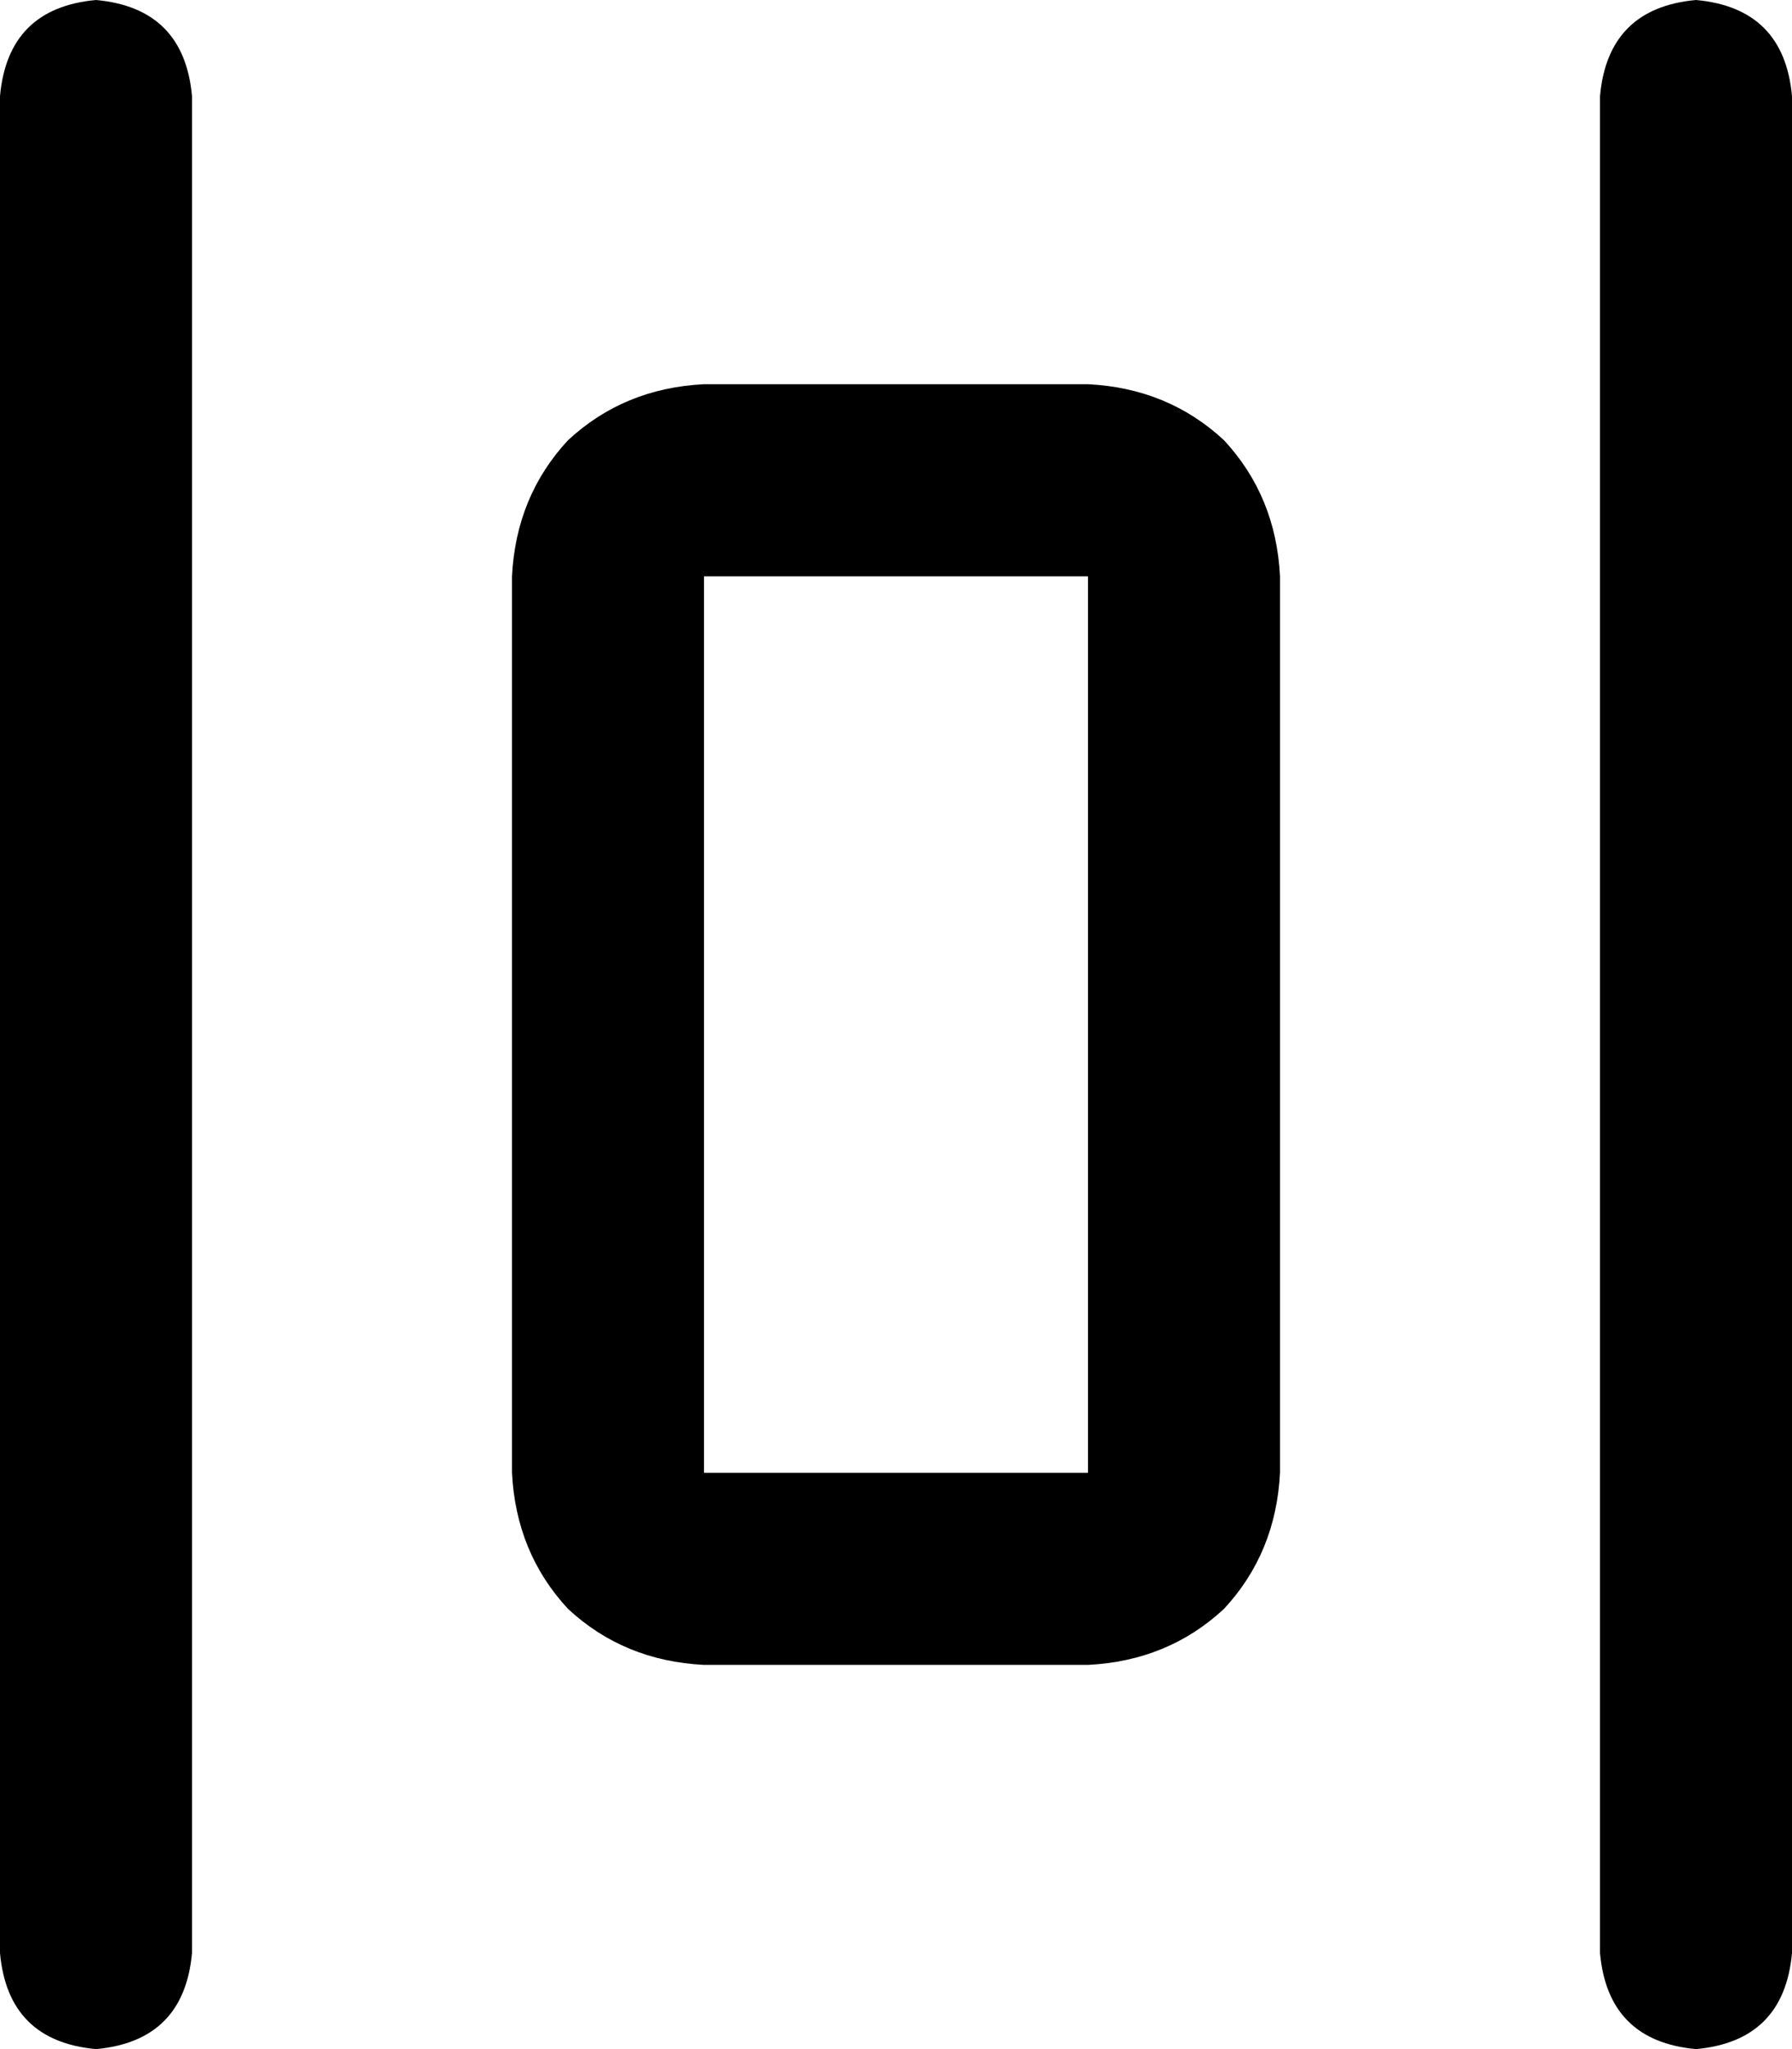 <svg viewBox="0 0 448 512">
  <path
    d="M 424 0 Q 402 2 400 24 L 400 488 Q 402 510 424 512 Q 446 510 448 488 L 448 24 Q 446 2 424 0 L 424 0 Z M 272 368 L 176 368 L 176 144 L 272 144 L 272 368 L 272 368 Z M 320 144 Q 319 124 306 110 L 306 110 Q 292 97 272 96 L 176 96 Q 156 97 142 110 Q 129 124 128 144 L 128 368 Q 129 388 142 402 Q 156 415 176 416 L 272 416 Q 292 415 306 402 Q 319 388 320 368 L 320 144 L 320 144 Z M 48 24 Q 46 2 24 0 Q 2 2 0 24 L 0 488 Q 2 510 24 512 Q 46 510 48 488 L 48 24 L 48 24 Z"
  />
</svg>